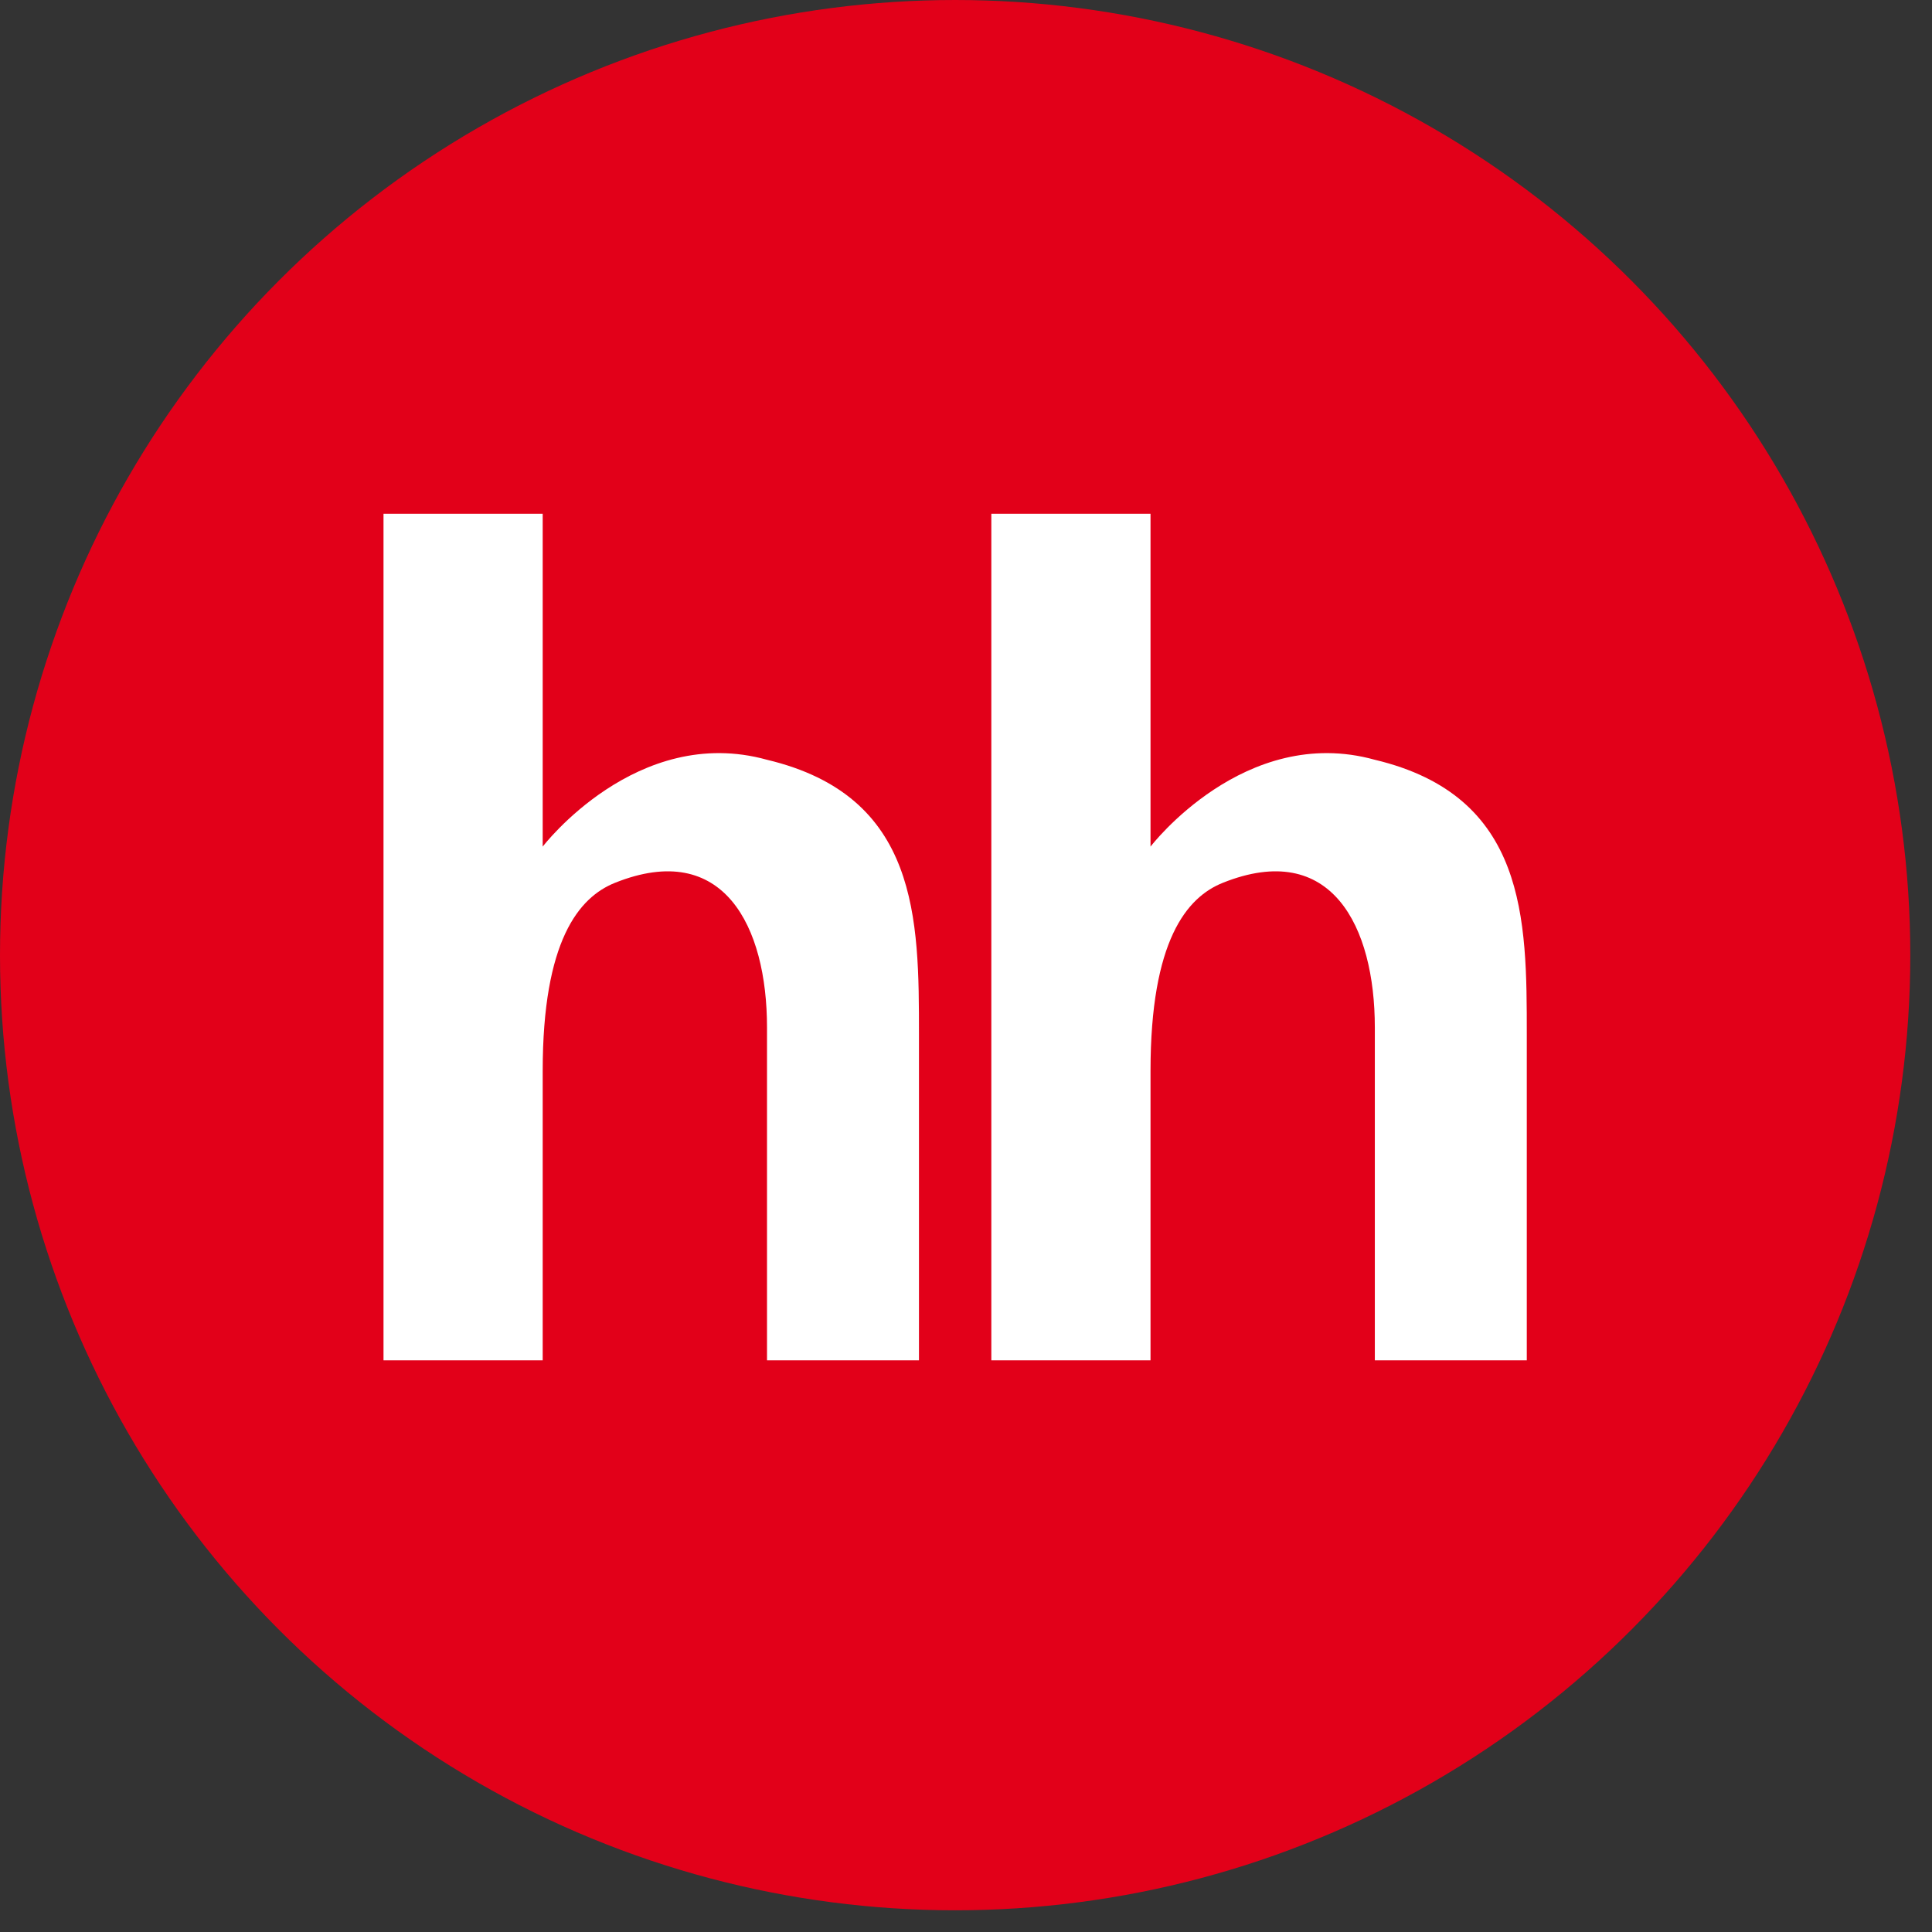 <svg xmlns="http://www.w3.org/2000/svg" width="267" height="267" viewBox="0 0 267 267" class="undefined">
<rect x="0" y="0" width="267" height="267" fill="#333333" stroke="none"/>
<style>
  .a{
    fill:#e20019;
  }
  .b{
    fill:#fff;
    font-variation-settings:normal;
    stop-color:#000;
    vector-effect:none;
  }
</style>
    <ellipse cx="132" cy="132" rx="132" ry="132" class="a"/>
    <path d="m53 71h22v46c0 0 13-17 31-12 21 5 21 22 21 38v45h-21c0 0 0-31 0-46 0-14-6-26-21-20-5 2-10 8-10 26 0 13 0 24 0 40-13 0-22 0-22 0z" class="b"/>
    <path d="m137 71h22v46c0 0 13-17 31-12 21 5 21 22 21 38v45h-21c0 0 0-31 0-46 0-14-6-26-21-20-5 2-10 8-10 26 0 13 0 24 0 40-13 0-22 0-22 0z" class="b"/>
</svg>
